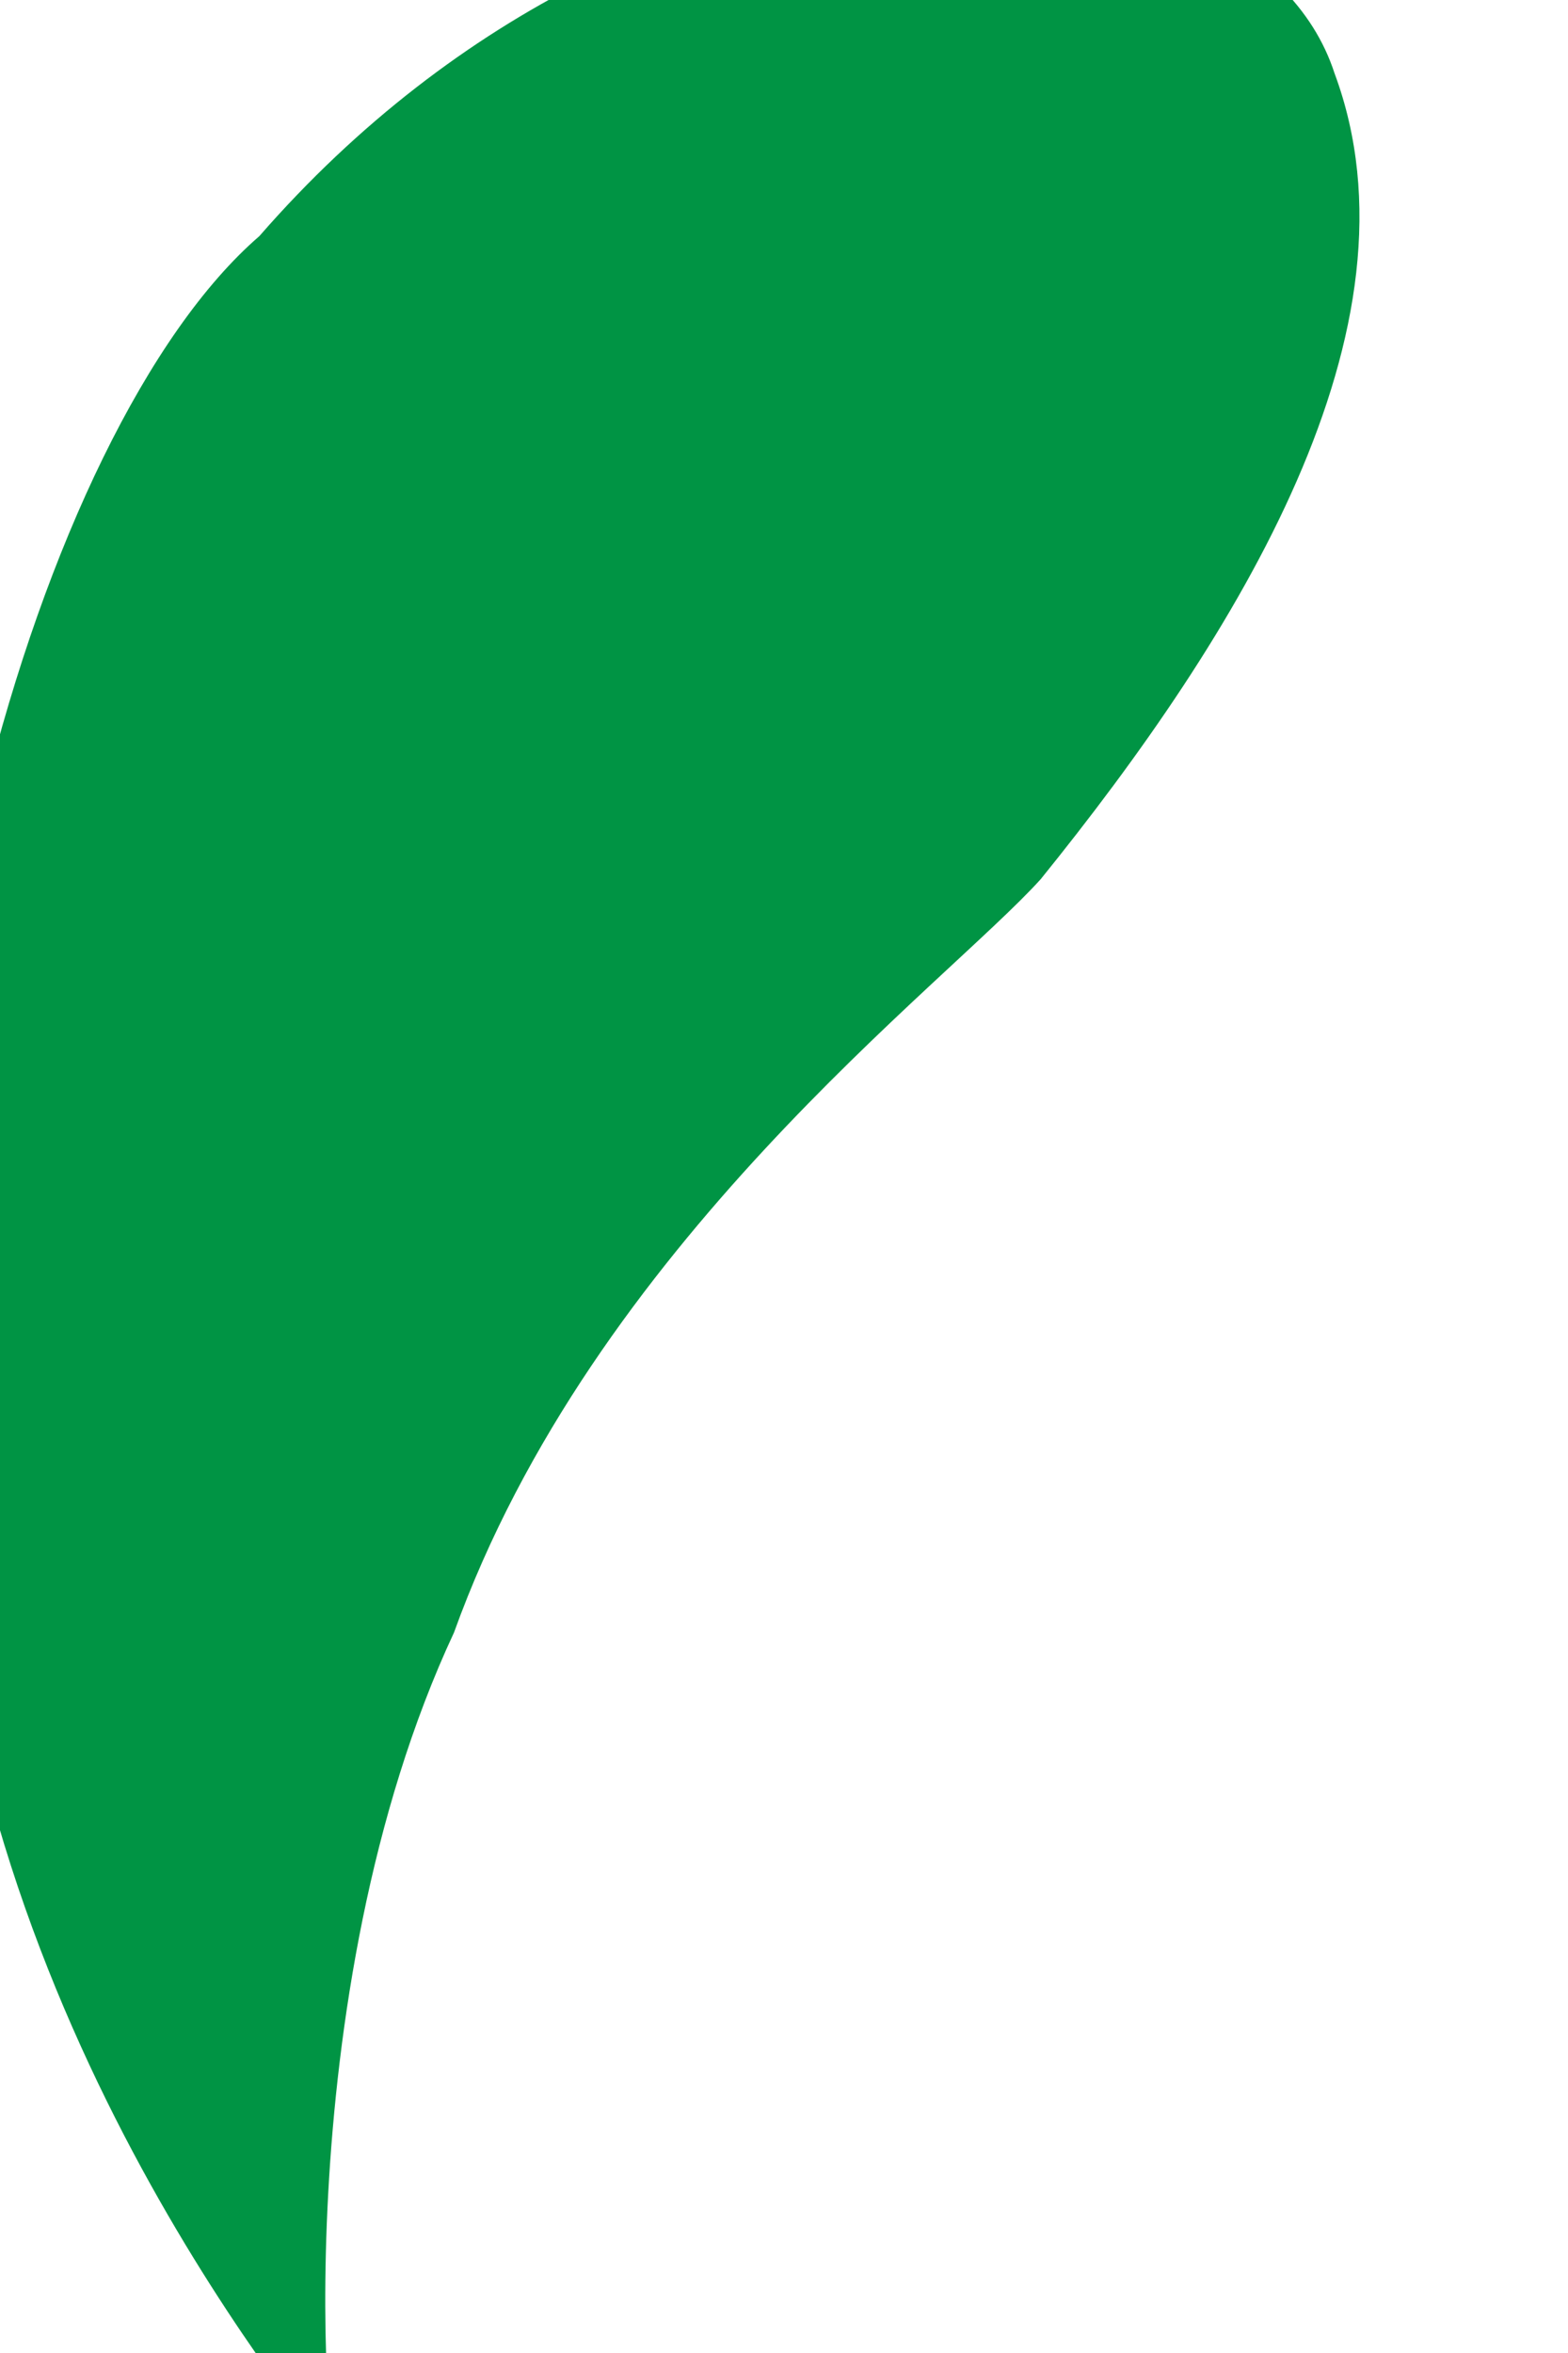 <svg width="2" height="3" viewBox="0.241 0.135 1.518 2.73" fill="none" xmlns="http://www.w3.org/2000/svg">
<path d="M1.298 1.155C1.188 1.277 0.779 1.579 0.617 2.029C0.42 2.451 0.469 3.017 0.484 3C0.51 3.014 0.104 2.584 0.032 1.98C-0.084 1.393 0.133 0.632 0.391 0.409C0.852 -0.12 1.541 -0.082 1.639 0.22C1.749 0.516 1.526 0.873 1.298 1.155Z" fill="#009444"/>
</svg>

